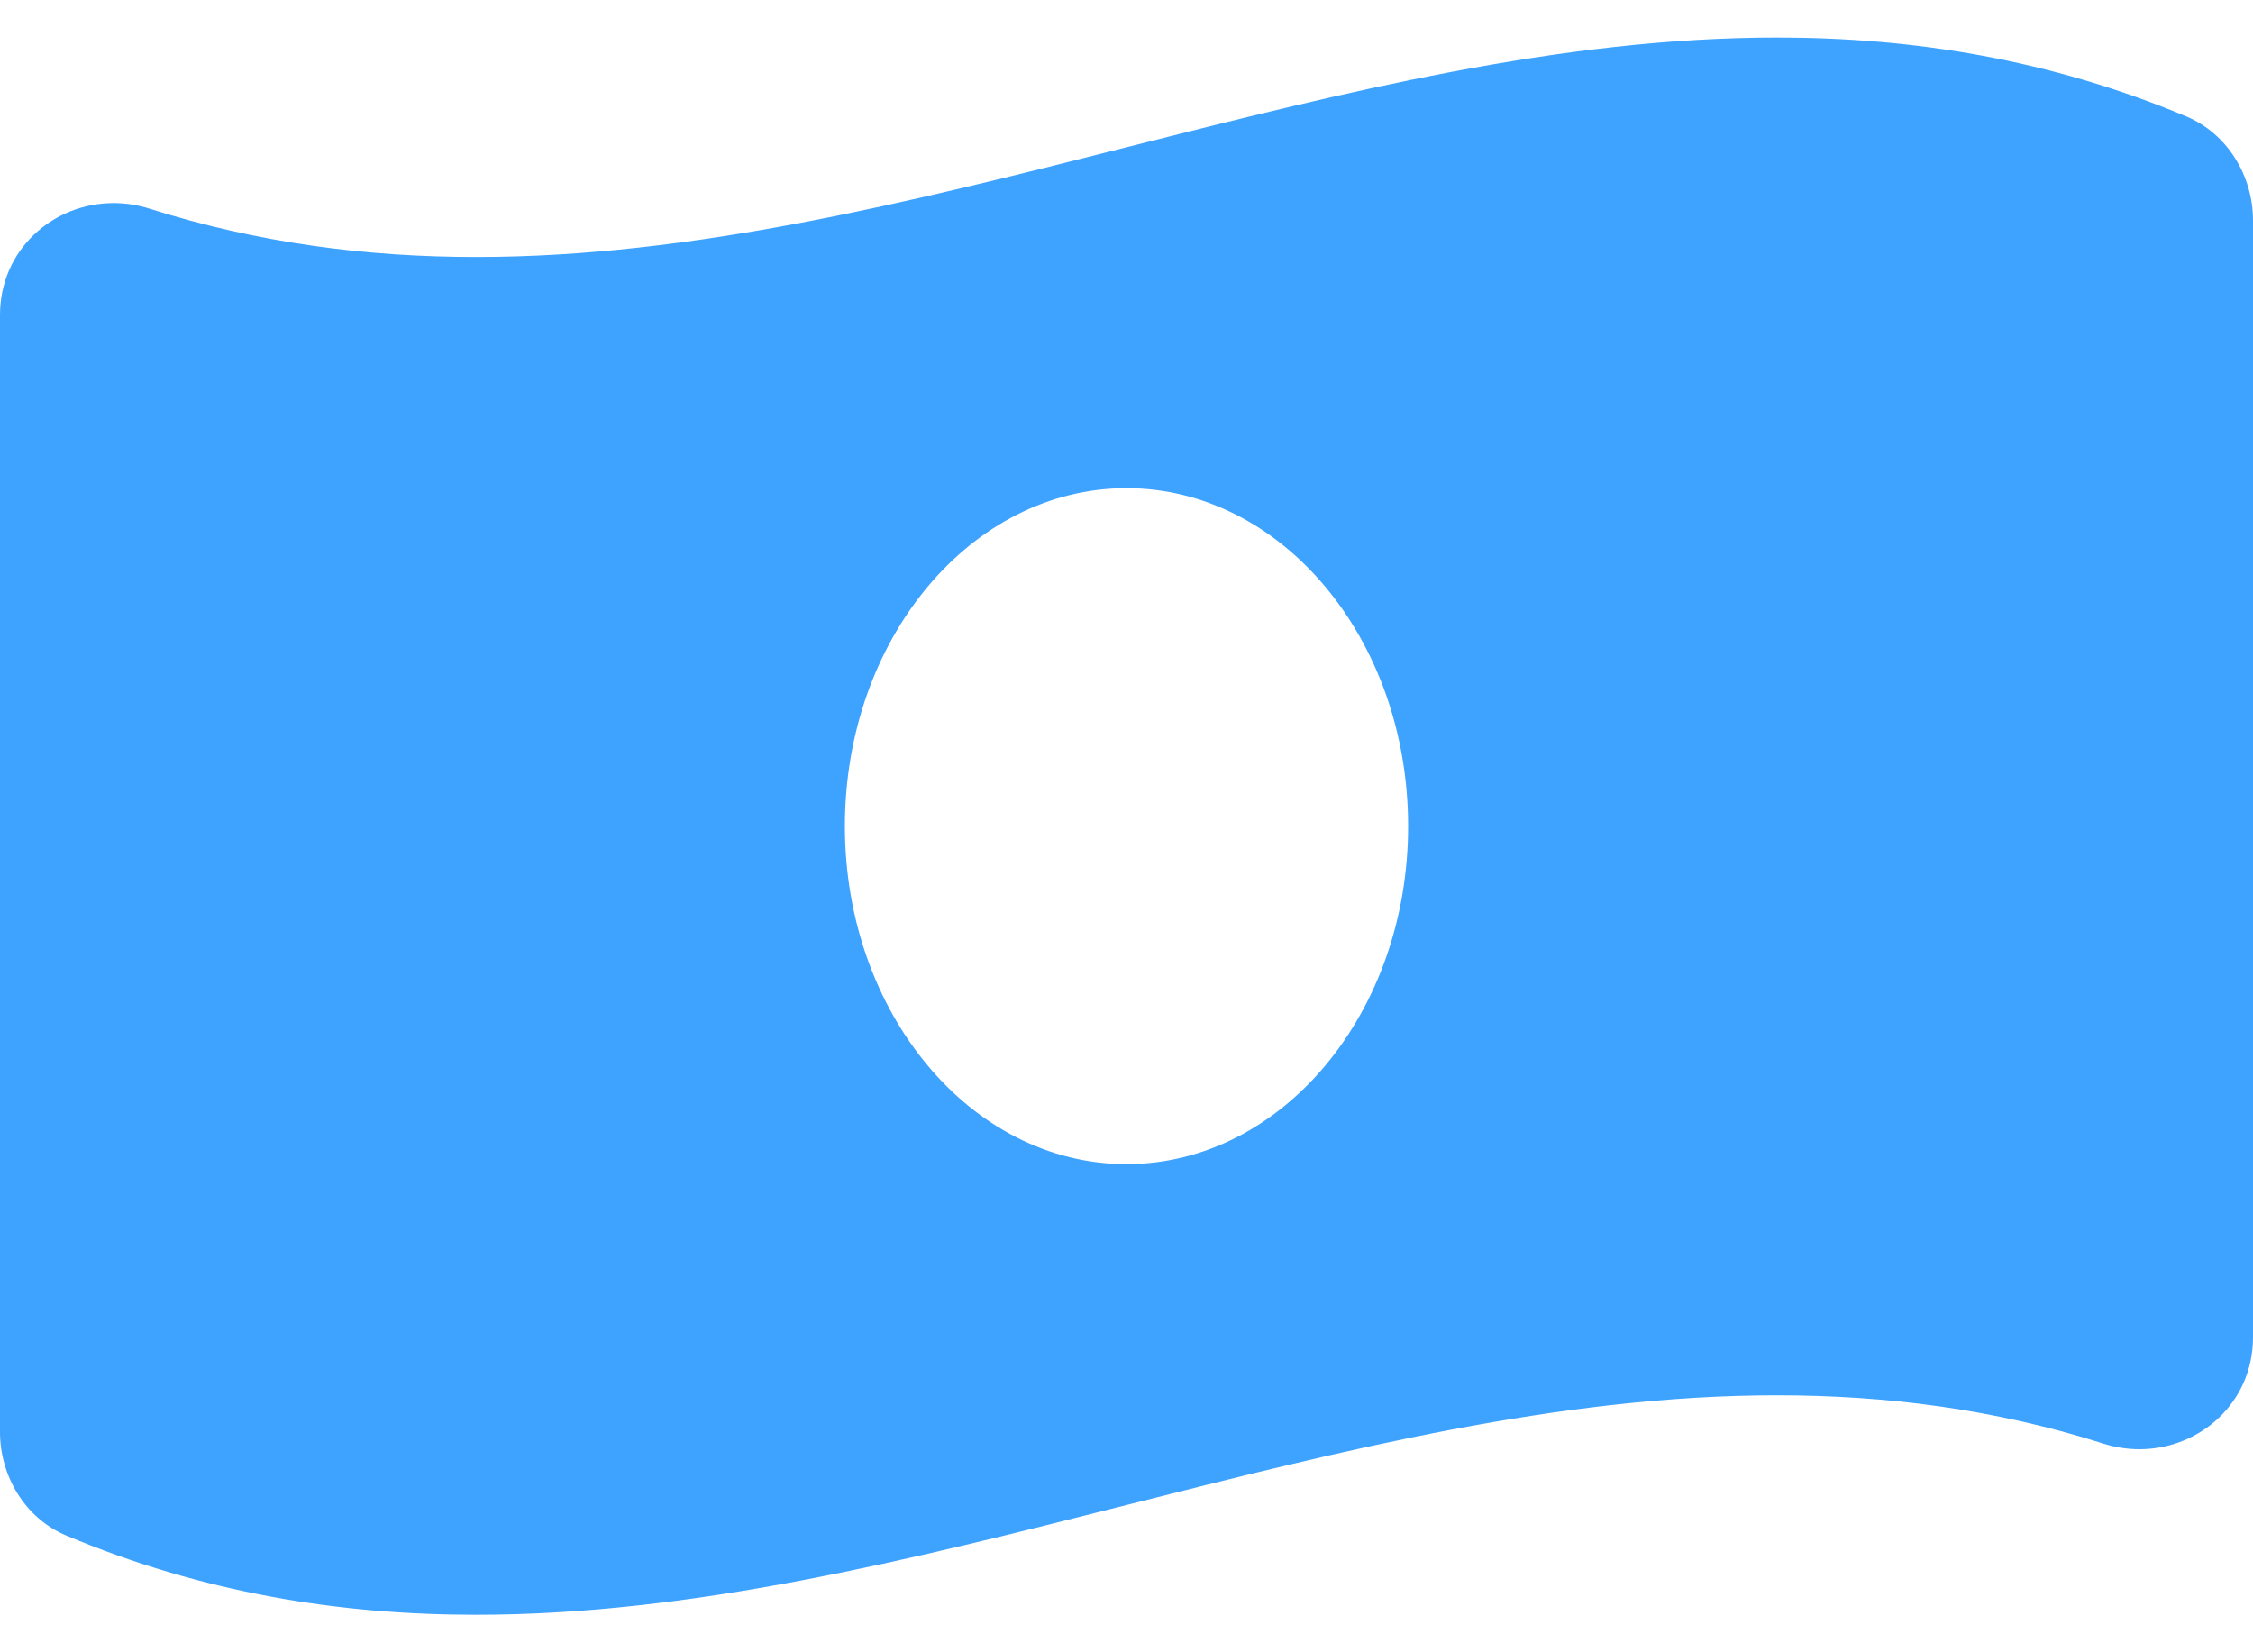<svg width="15" height="11" viewBox="0 0 15 11" fill="none" xmlns="http://www.w3.org/2000/svg">
<path d="M14.558 0.776C13.649 0.395 12.739 0.25 11.83 0.25C8.943 0.25 6.057 1.711 3.17 1.711C2.446 1.711 1.722 1.619 0.998 1.39C0.917 1.364 0.836 1.352 0.756 1.352C0.352 1.352 0 1.664 0 2.097V9.533C0 9.829 0.169 10.109 0.442 10.223C1.351 10.605 2.261 10.75 3.17 10.75C6.057 10.75 8.943 9.289 11.83 9.289C12.554 9.289 13.278 9.38 14.002 9.61C14.083 9.636 14.165 9.648 14.244 9.648C14.648 9.648 15 9.336 15 8.903V1.467C15 1.171 14.83 0.891 14.558 0.776ZM7.5 7.75C6.464 7.75 5.625 6.742 5.625 5.5C5.625 4.257 6.464 3.25 7.5 3.25C8.535 3.25 9.375 4.257 9.375 5.5C9.375 6.743 8.535 7.75 7.5 7.75Z" fill="#3EA2FF"/>
</svg>
